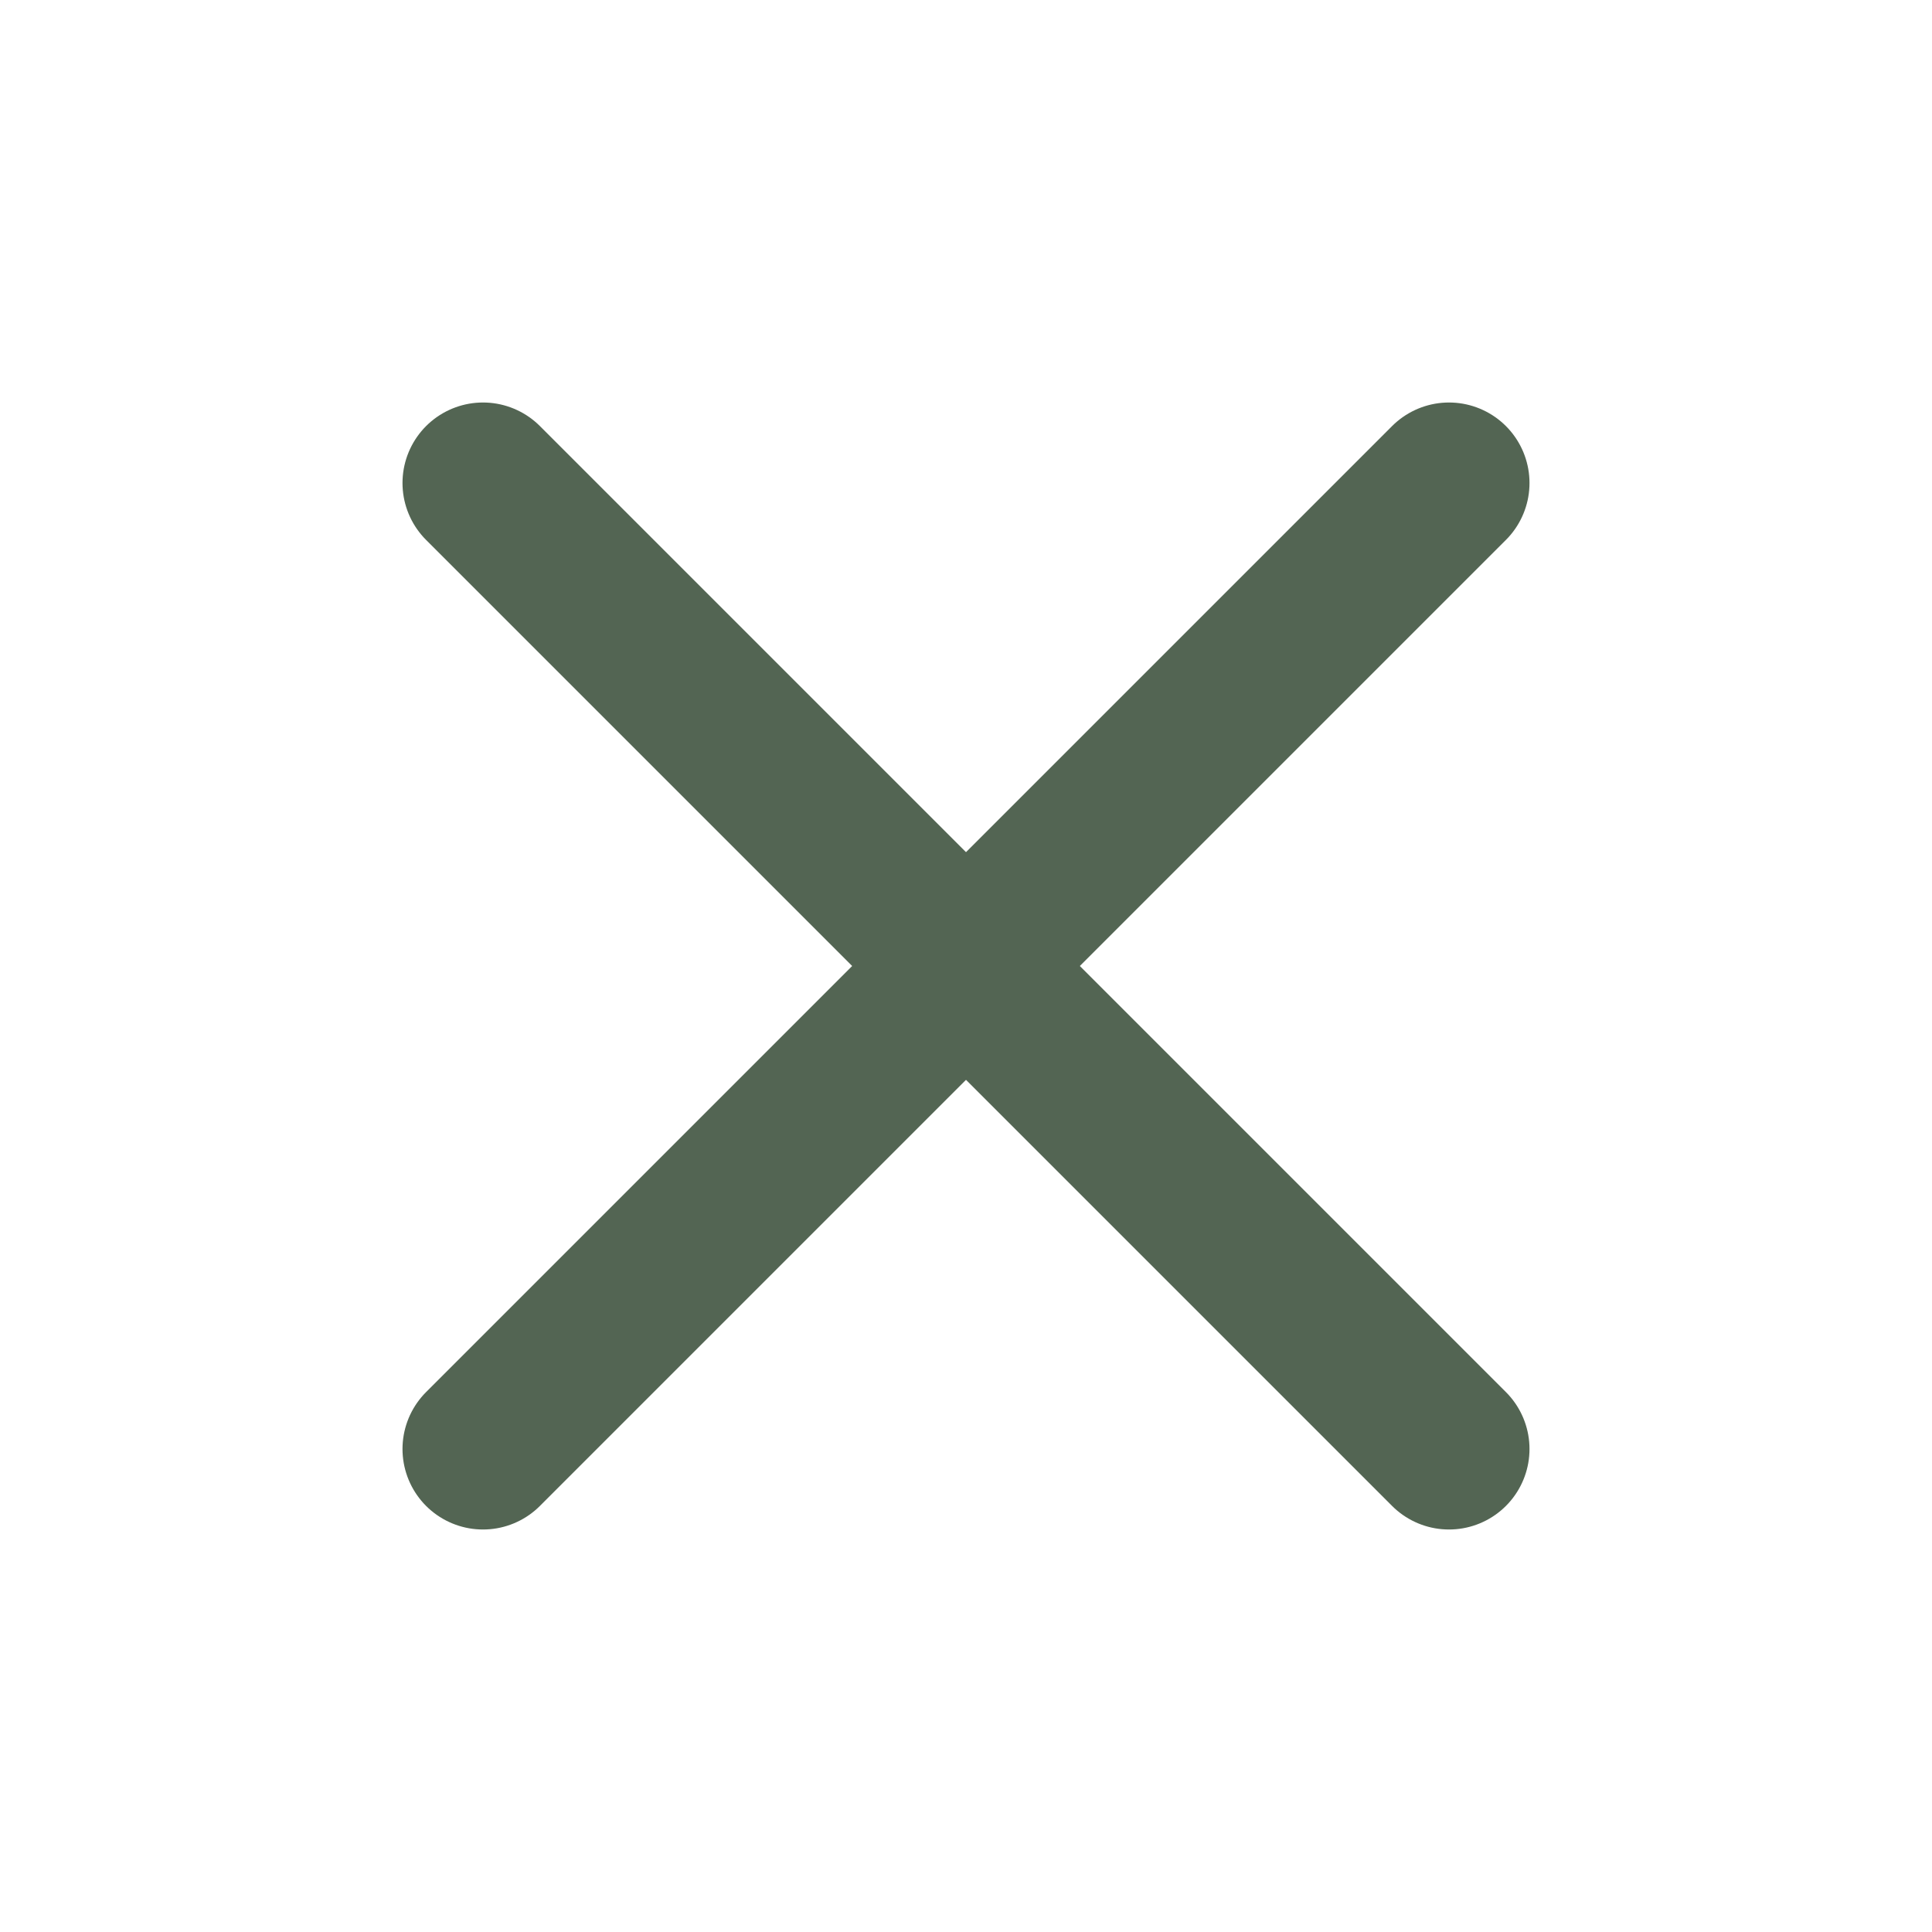 <svg width="24" height="24" viewBox="0 0 24 24" fill="none" xmlns="http://www.w3.org/2000/svg">
<path d="M18 6L6 18" stroke="#536553" stroke-width="2" stroke-linecap="round" stroke-linejoin="round"/>
<path d="M6 6L18 18" stroke="#536553" stroke-width="2" stroke-linecap="round" stroke-linejoin="round"/>
</svg>
